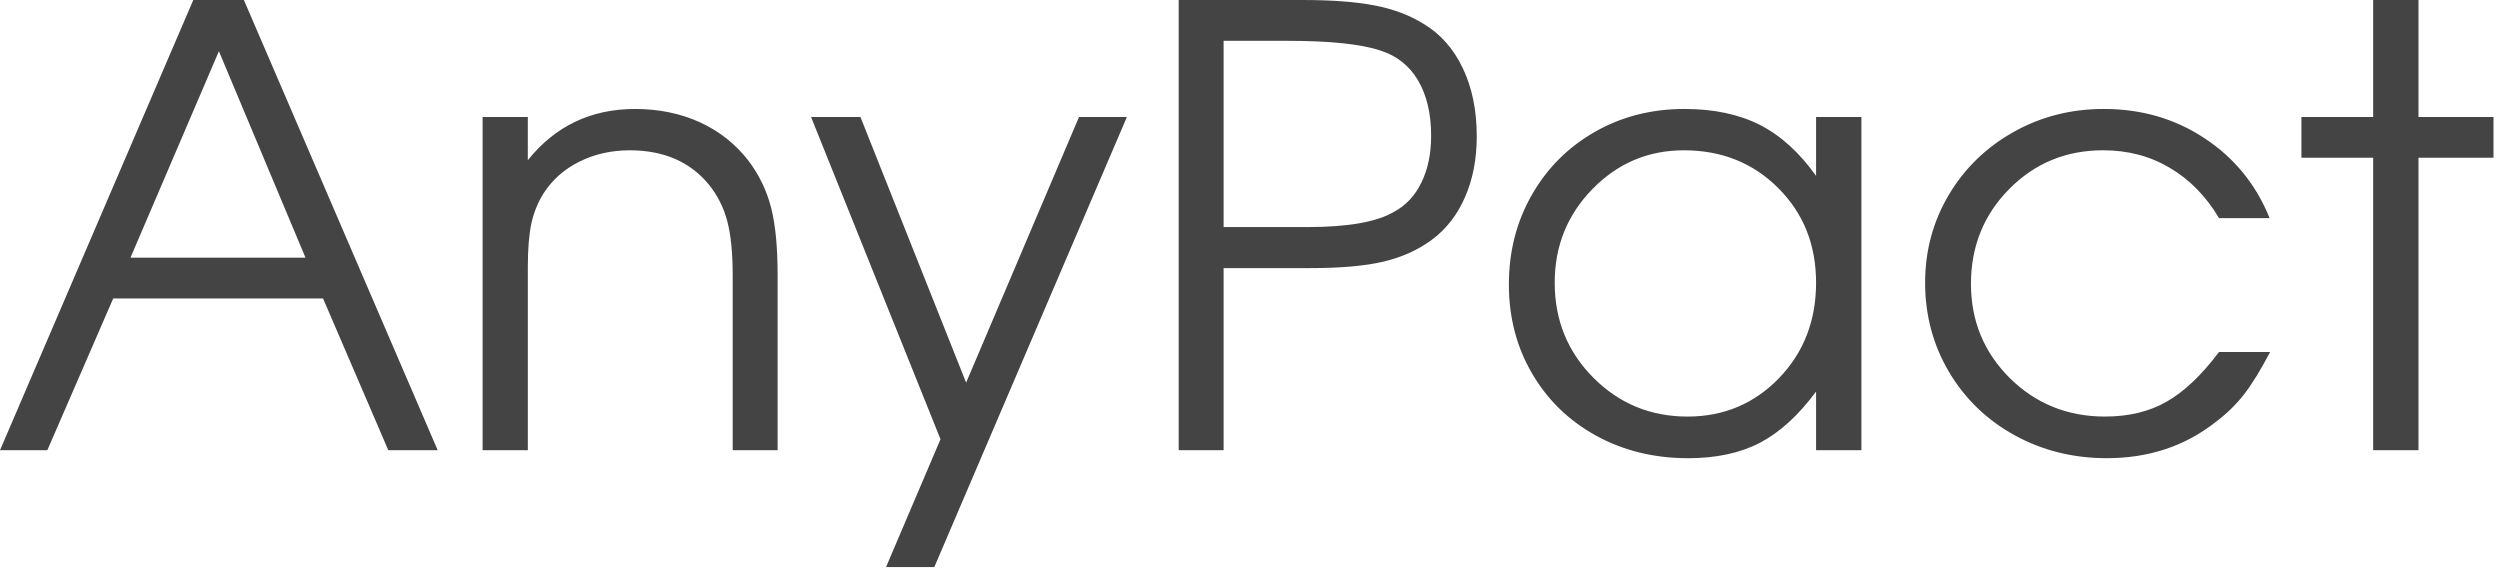 <svg width="312" height="71" viewBox="0 0 312 71" fill="none" xmlns="http://www.w3.org/2000/svg">
<path d="M0.001 56.183C0.001 56.183 8.042 37.452 24.122 0.001C24.122 0.001 26.227 0.001 30.438 0.001C30.438 0.001 38.504 18.732 54.623 56.183C54.623 56.183 52.569 56.183 48.459 56.183C48.459 56.183 45.745 49.872 40.317 37.249C40.317 37.249 31.592 37.249 14.128 37.249C14.128 37.249 11.388 43.56 5.909 56.183C5.909 56.183 3.944 56.183 0 56.183H0.001ZM16.285 32.154C16.285 32.154 23.564 32.154 38.124 32.154C38.124 32.154 34.521 23.574 27.318 6.389C27.318 6.389 23.64 14.981 16.284 32.154H16.285ZM60.229 56.183C60.229 56.183 60.229 42.319 60.229 14.602C60.229 14.602 62.105 14.602 65.872 14.602C65.872 14.602 65.872 16.389 65.872 19.988C69.296 15.73 73.748 13.6 79.253 13.6C82.194 13.6 84.883 14.145 87.319 15.247C89.741 16.35 91.77 17.947 93.406 20.051C94.75 21.838 95.69 23.789 96.234 25.919C96.78 28.048 97.046 30.862 97.046 34.347V56.183H91.44C91.44 56.183 91.44 48.909 91.44 34.347C91.44 31.558 91.212 29.29 90.756 27.578C90.299 25.854 89.525 24.334 88.46 23.029C86.114 20.177 82.817 18.758 78.581 18.758C76.31 18.758 74.218 19.227 72.329 20.164C70.426 21.103 68.943 22.42 67.852 24.106C67.129 25.246 66.622 26.501 66.318 27.87C66.026 29.239 65.873 31.065 65.873 33.307V56.183H60.23H60.229ZM110.577 70.77C110.577 70.77 112.847 65.447 117.375 54.814C117.375 54.814 111.986 41.406 101.218 14.6C101.218 14.6 103.272 14.6 107.382 14.6C107.382 14.6 111.783 25.652 120.572 47.754C120.572 47.754 125.265 36.703 134.661 14.6C134.661 14.6 136.652 14.6 140.635 14.6C140.635 14.6 132.619 33.319 116.602 70.77C116.602 70.77 114.586 70.77 110.577 70.77ZM147.102 56.183C147.102 56.183 147.102 37.452 147.102 0.001C147.102 0.001 152.264 0.001 162.6 0.001C166.24 0.001 169.22 0.229 171.528 0.673C173.848 1.117 175.878 1.877 177.603 2.941C179.733 4.196 181.382 6.046 182.549 8.492C183.716 10.925 184.299 13.764 184.299 17.008C184.299 19.834 183.818 22.357 182.84 24.587C181.876 26.818 180.494 28.591 178.681 29.936C176.982 31.191 174.966 32.102 172.67 32.648C170.362 33.193 167.318 33.459 163.526 33.459H152.707V56.183H147.101H147.102ZM152.708 28.339H163.158C168.206 28.339 171.808 27.706 173.963 26.438C175.447 25.653 176.602 24.422 177.4 22.763C178.212 21.103 178.605 19.164 178.605 16.933C178.605 14.195 178.06 11.888 176.982 10.051C175.891 8.201 174.331 6.959 172.289 6.312C169.867 5.501 165.998 5.095 160.697 5.095H152.707V28.339H152.708ZM232.303 14.6C232.303 14.6 232.303 28.453 232.303 56.182C232.303 56.182 230.413 56.182 226.646 56.182C226.646 56.182 226.646 53.749 226.646 48.869C224.452 51.835 222.105 53.965 219.645 55.257C217.185 56.537 214.191 57.184 210.679 57.184C206.443 57.184 202.613 56.246 199.214 54.383C195.802 52.508 193.139 49.922 191.212 46.626C189.272 43.318 188.308 39.604 188.308 35.498C188.308 31.392 189.259 27.666 191.174 24.32C193.076 20.987 195.701 18.364 199.05 16.449C202.385 14.549 206.114 13.598 210.222 13.598C213.875 13.598 216.995 14.257 219.608 15.575C222.22 16.906 224.567 19.023 226.647 21.95V14.599H232.304L232.303 14.6ZM210.159 18.757C205.695 18.757 201.891 20.367 198.745 23.586C195.599 26.805 194.028 30.696 194.028 35.284C194.028 39.961 195.638 43.915 198.86 47.147C202.082 50.378 206.001 51.988 210.603 51.988C215.13 51.988 218.936 50.379 222.03 47.185C225.111 43.979 226.646 40.012 226.646 35.284C226.646 30.545 225.073 26.616 221.928 23.473C218.782 20.33 214.864 18.758 210.159 18.758V18.757ZM276.932 43.926C276.932 43.926 279.063 43.926 283.312 43.926C282.132 46.182 281.042 47.944 280.052 49.223C279.063 50.491 277.87 51.657 276.476 52.696C272.67 55.686 268.143 57.181 262.918 57.181C258.708 57.181 254.866 56.218 251.403 54.305C247.928 52.391 245.214 49.755 243.223 46.396C241.244 43.037 240.255 39.337 240.255 35.281C240.255 31.288 241.244 27.639 243.21 24.318C245.177 21.01 247.877 18.387 251.289 16.474C254.713 14.547 258.467 13.598 262.551 13.598C267.256 13.598 271.454 14.814 275.158 17.273C278.86 19.719 281.562 23.04 283.249 27.221H276.934C275.322 24.497 273.268 22.405 270.795 20.947C268.323 19.477 265.544 18.755 262.475 18.755C257.847 18.755 253.94 20.365 250.757 23.584C247.574 26.803 245.976 30.744 245.976 35.422C245.976 40.06 247.6 43.976 250.821 47.182C254.055 50.377 258.013 51.986 262.704 51.986C265.672 51.986 268.246 51.365 270.403 50.123C272.571 48.894 274.753 46.828 276.935 43.926H276.932ZM296.171 56.182C296.171 56.182 296.171 44.015 296.171 19.682C296.171 19.682 293.191 19.682 287.217 19.682C287.217 19.682 287.217 17.984 287.217 14.6C287.217 14.6 290.211 14.6 296.171 14.6C296.171 14.6 296.171 9.734 296.171 0C296.171 0 298.061 0 301.828 0C301.828 0 301.828 4.866 301.828 14.6C301.828 14.6 304.948 14.6 311.188 14.6C311.188 14.6 311.188 16.298 311.188 19.682C311.188 19.682 308.068 19.682 301.828 19.682C301.828 19.682 301.828 31.849 301.828 56.182C301.828 56.182 299.938 56.182 296.171 56.182Z" fill="#444444"/>
</svg>
